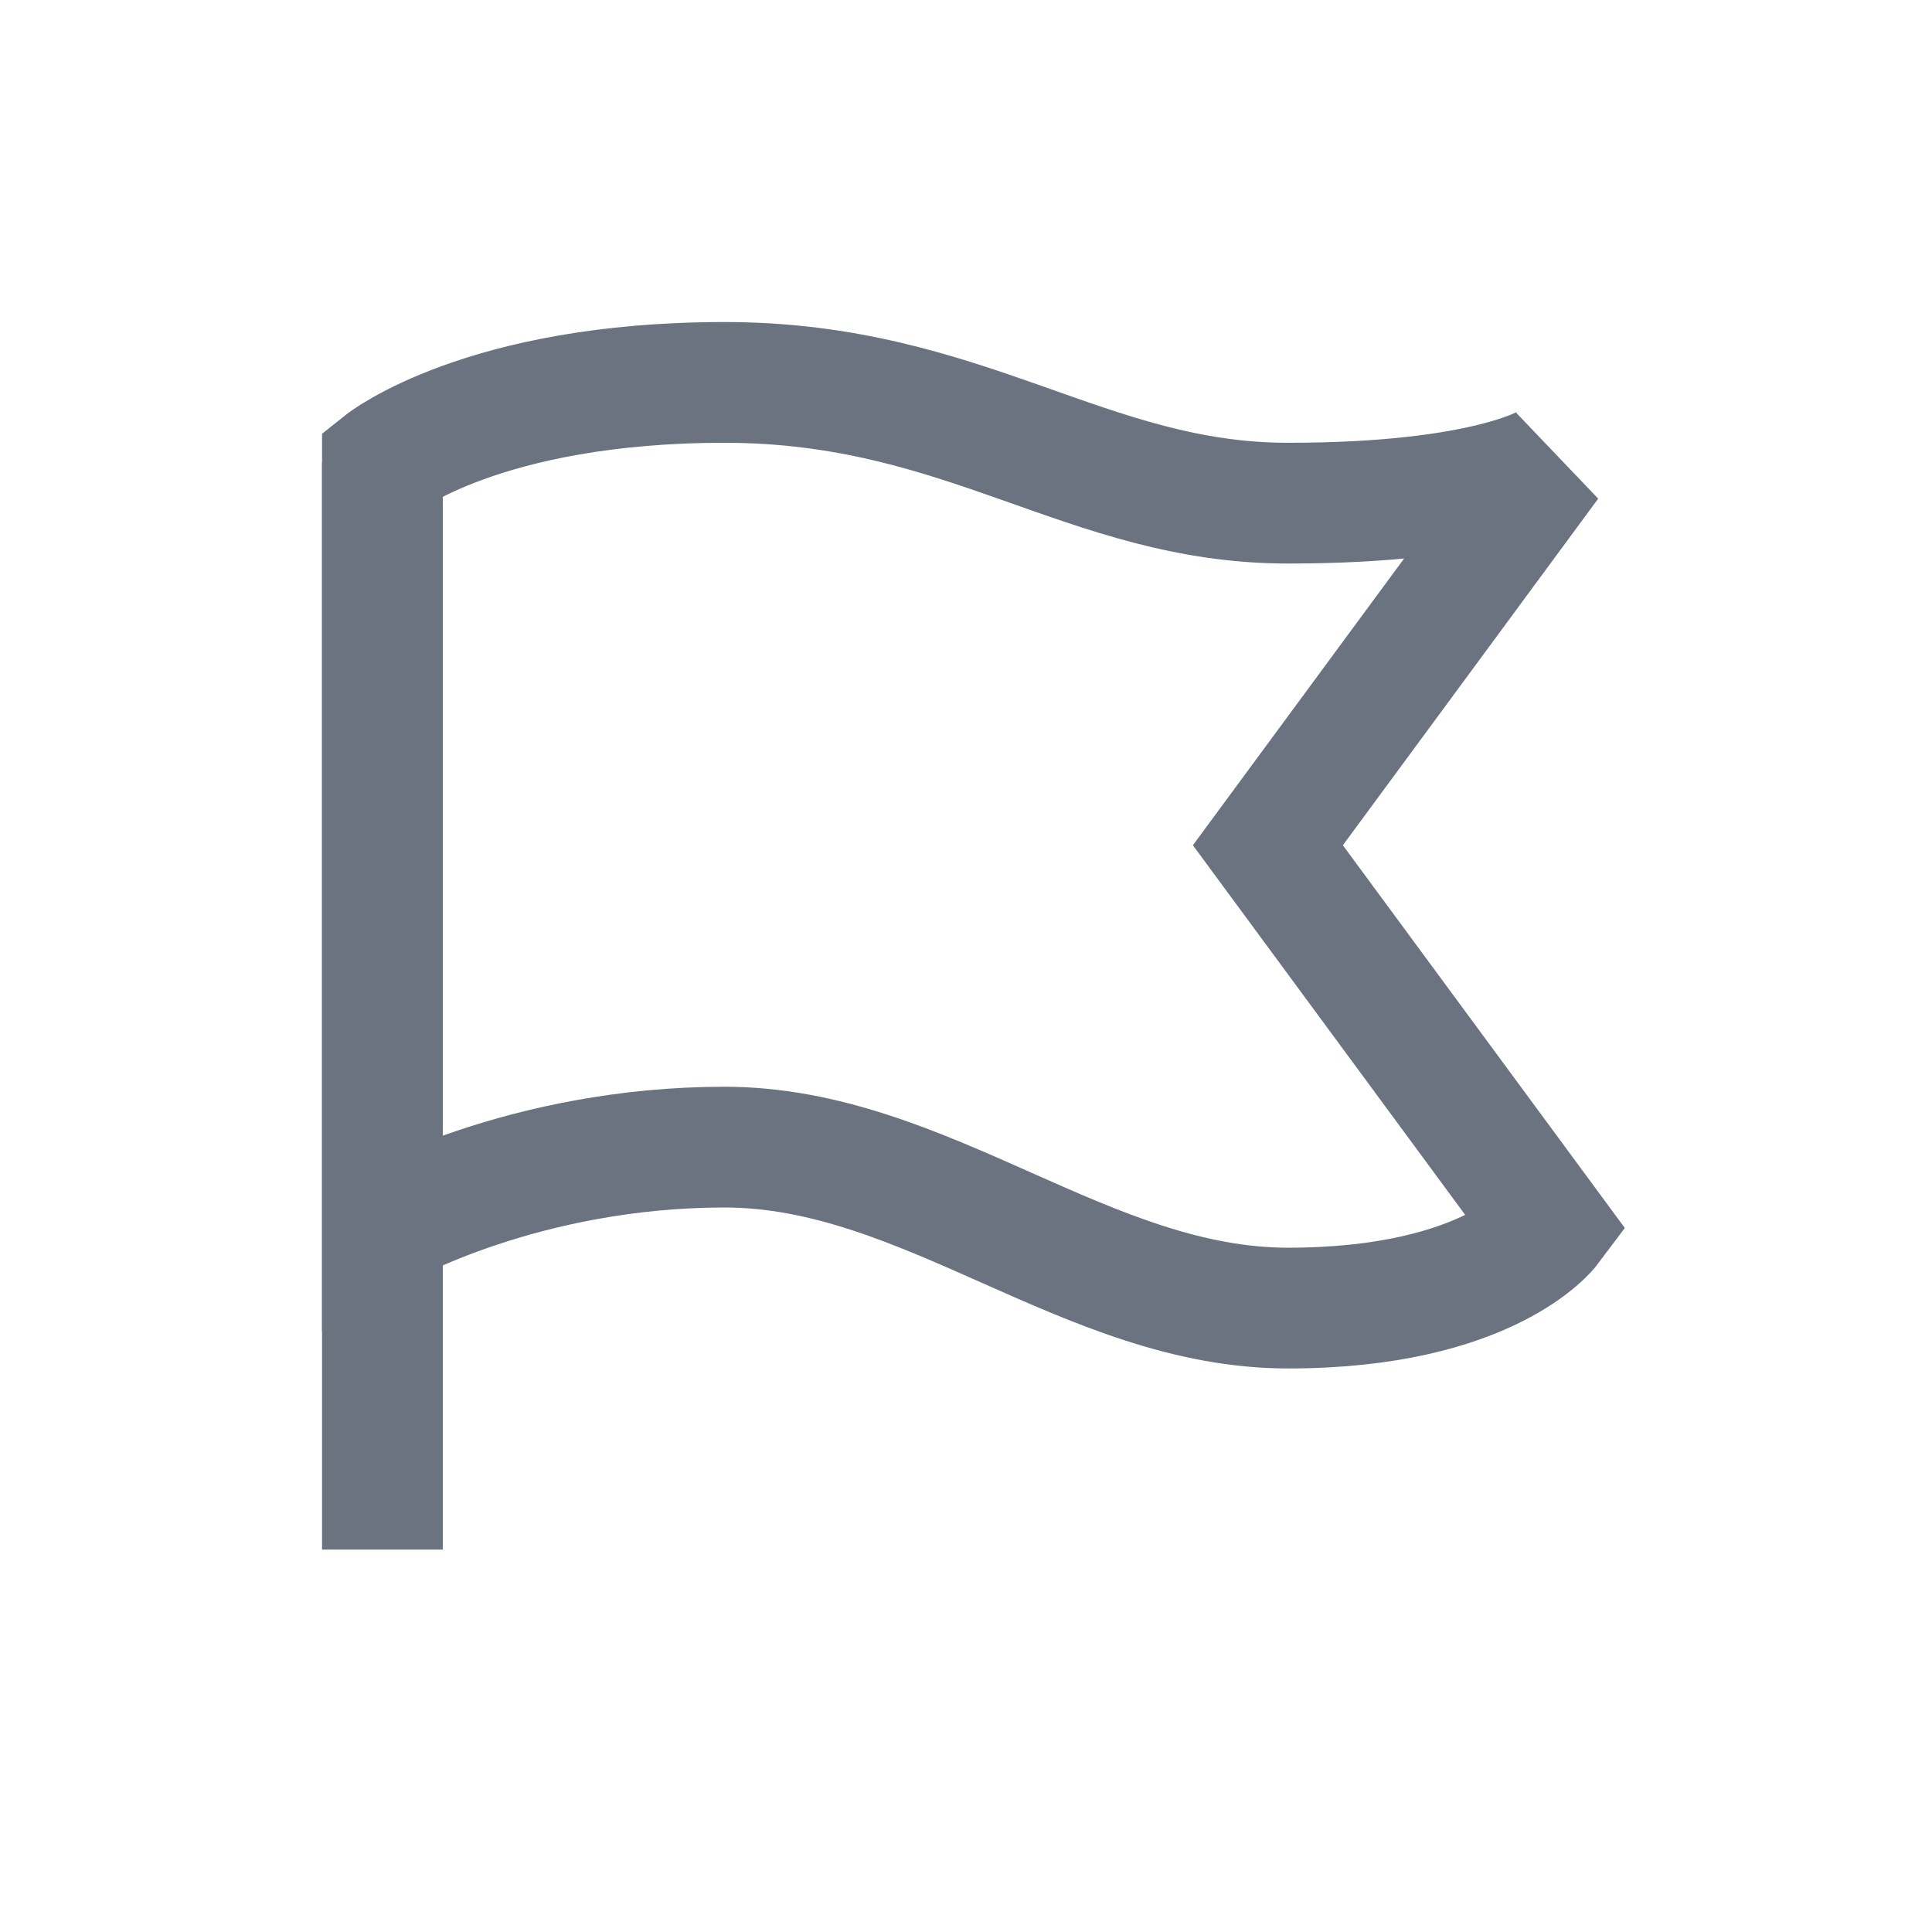 <svg width="16" height="16" viewBox="0 0 16 16" fill="none" xmlns="http://www.w3.org/2000/svg">
<path d="M3.167 3.833V12.833" stroke="#6B7280" strokeWidth="1.5" strokeLinecap="round" strokeLinejoin="round"/>
<path d="M3.167 10.167V3.833C3.167 3.833 4 3.167 6 3.167C8 3.167 9 4.167 10.667 4.167C12.333 4.167 12.833 3.833 12.833 3.833L10.5 7L12.833 10.167C12.833 10.167 12.333 10.833 10.667 10.833C9 10.833 7.667 9.5 6 9.5C4.333 9.5 3.167 10.167 3.167 10.167Z" stroke="#6B7280" strokeWidth="1.5" strokeLinecap="round" strokeLinejoin="round"/>
</svg>
